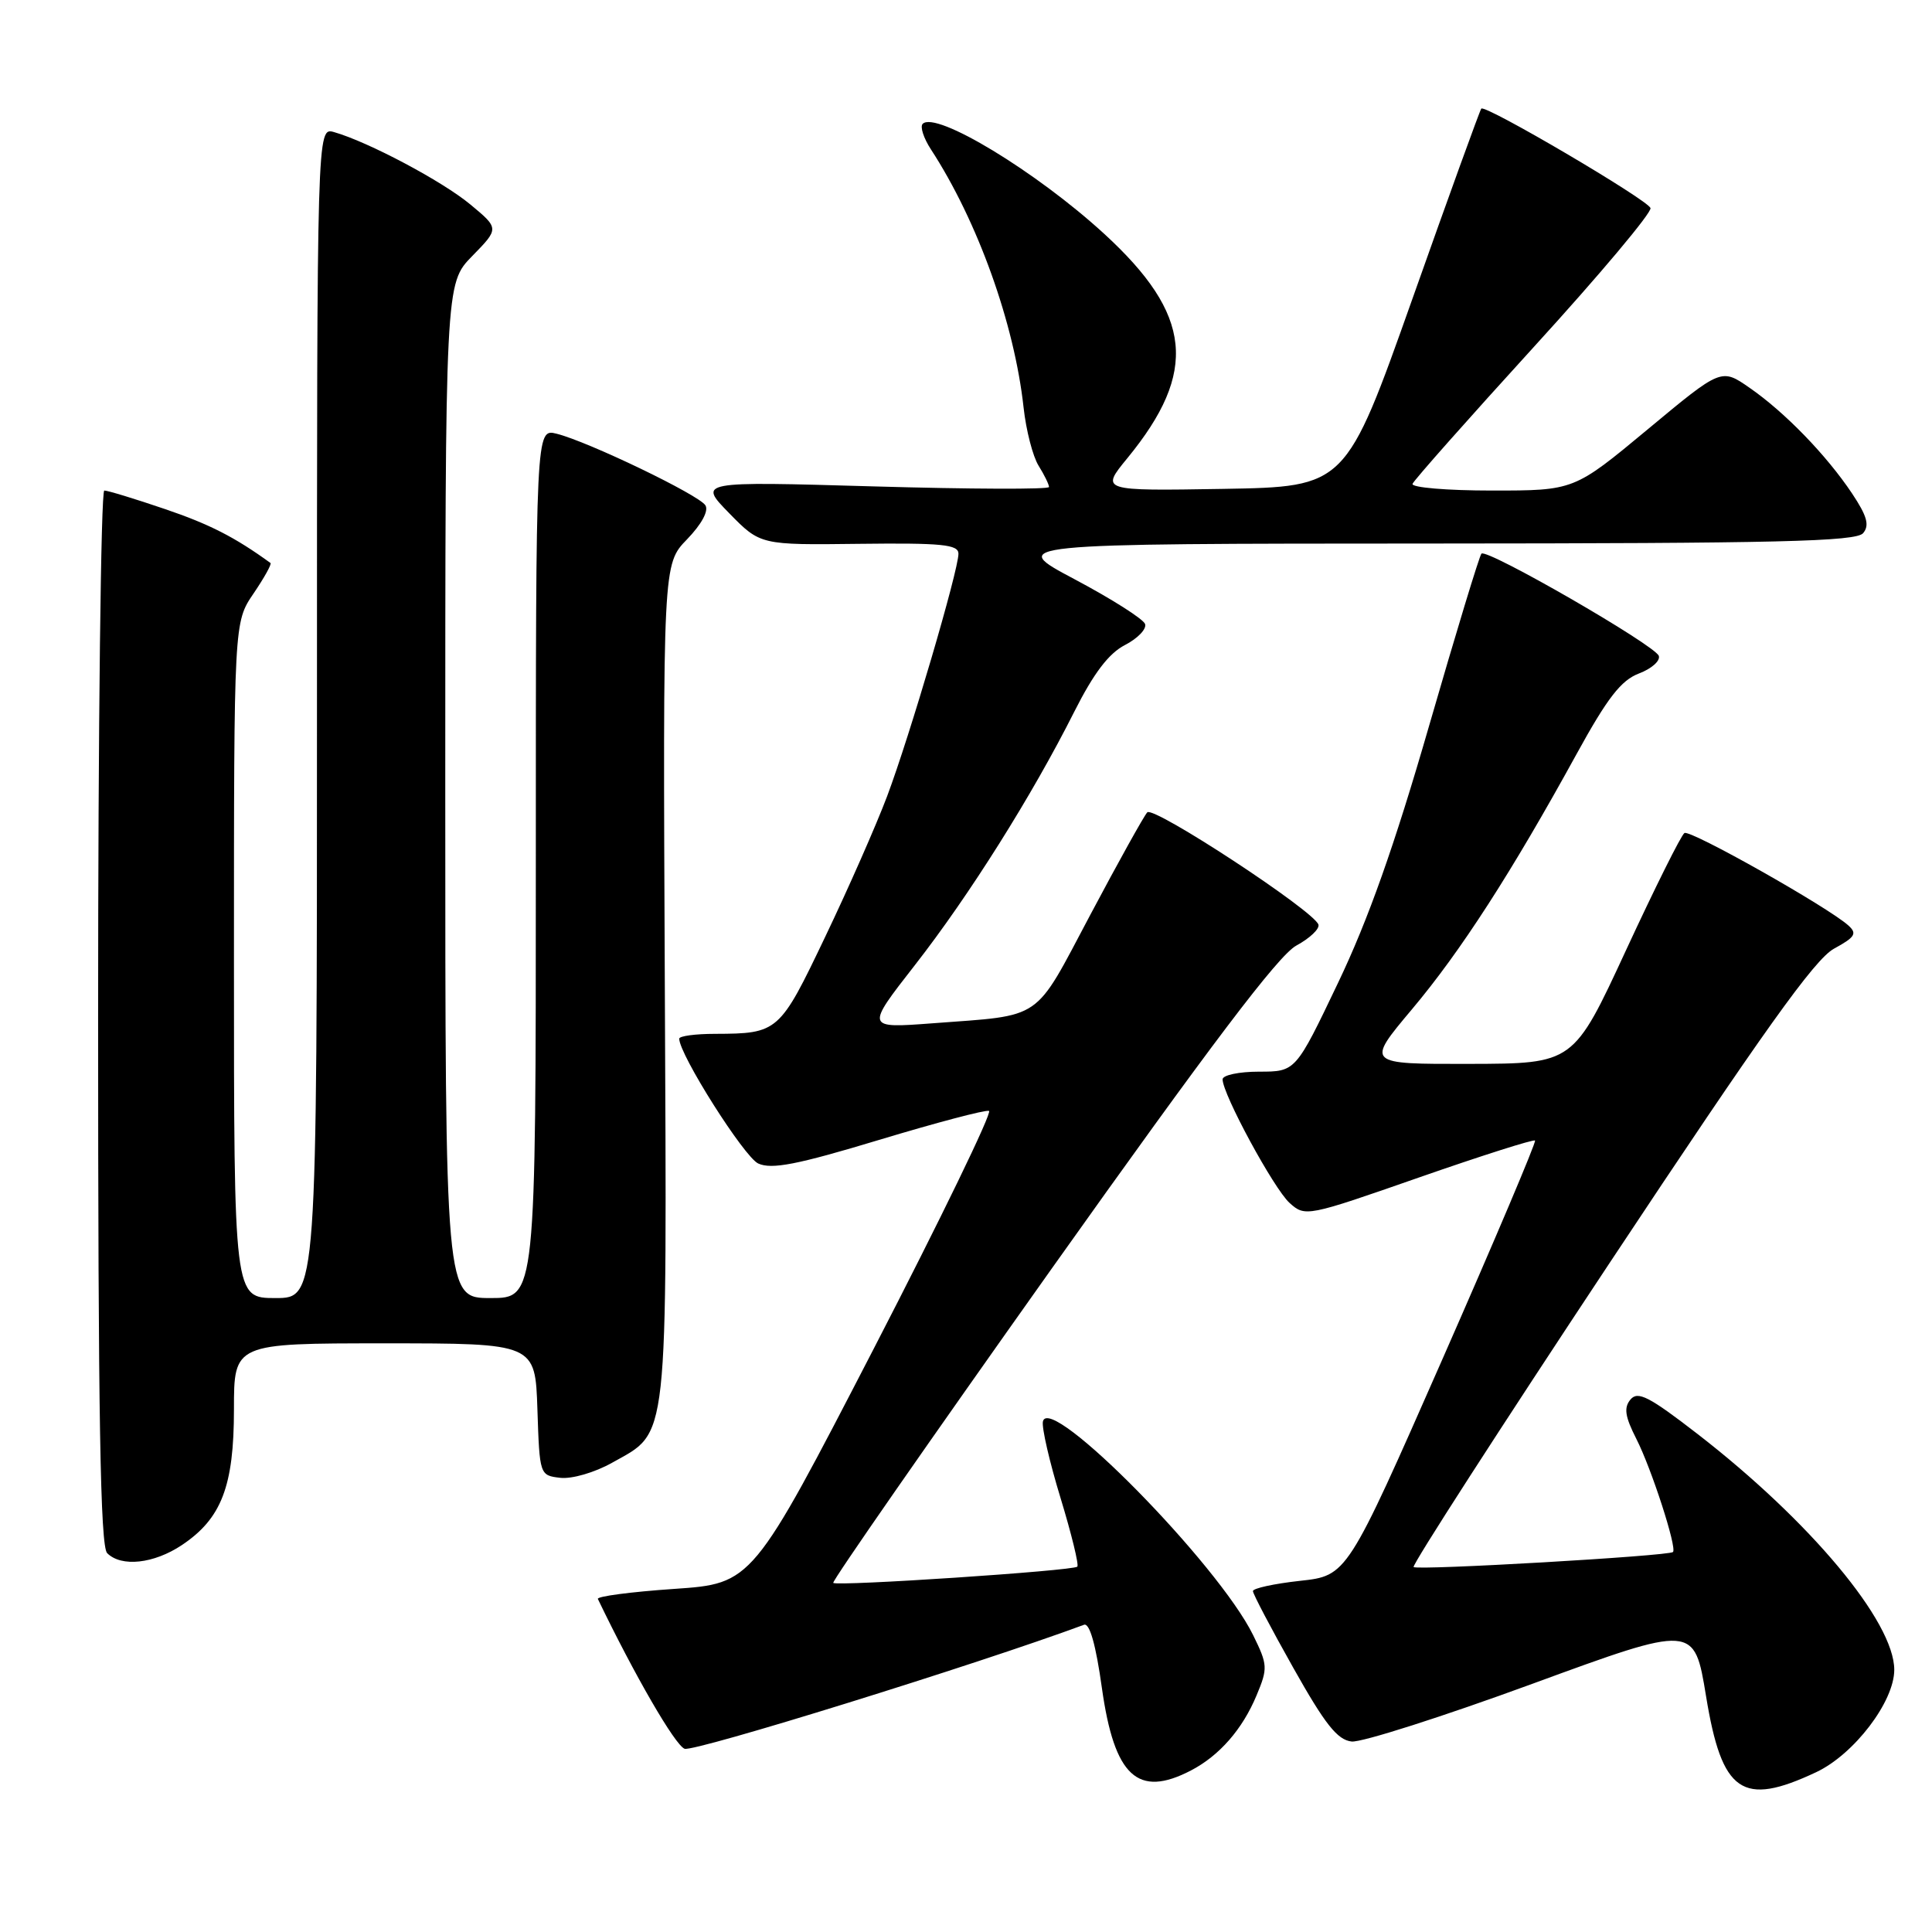 <?xml version="1.0" encoding="UTF-8" standalone="no"?>
<!DOCTYPE svg PUBLIC "-//W3C//DTD SVG 1.1//EN" "http://www.w3.org/Graphics/SVG/1.1/DTD/svg11.dtd" >
<svg xmlns="http://www.w3.org/2000/svg" xmlns:xlink="http://www.w3.org/1999/xlink" version="1.1" viewBox="0 0 256 256">
 <g >
 <path fill="currentColor"
d=" M 240.64 234.83 C 245.67 232.47 251.00 225.48 251.00 221.26 C 251.00 214.90 239.87 201.57 224.92 190.00 C 218.52 185.05 217.02 184.28 216.05 185.44 C 215.14 186.53 215.32 187.70 216.83 190.67 C 218.84 194.62 222.23 205.10 221.68 205.65 C 221.15 206.18 187.78 208.11 187.31 207.64 C 187.07 207.40 198.75 189.27 213.28 167.35 C 233.64 136.64 240.46 127.09 243.02 125.70 C 245.81 124.18 246.11 123.70 244.92 122.63 C 242.20 120.18 223.97 109.90 223.20 110.38 C 222.77 110.64 219.29 117.63 215.46 125.90 C 208.50 140.94 208.50 140.94 194.74 140.97 C 180.99 141.00 180.99 141.00 187.08 133.75 C 193.54 126.07 200.28 115.62 208.89 99.94 C 212.99 92.47 214.80 90.14 217.17 89.24 C 218.84 88.61 220.02 87.56 219.80 86.91 C 219.34 85.51 197.02 72.64 196.30 73.36 C 196.03 73.63 192.91 83.90 189.36 96.18 C 184.76 112.10 181.30 121.87 177.29 130.25 C 171.68 142.00 171.68 142.00 166.84 142.00 C 164.18 142.00 162.00 142.46 162.00 143.02 C 162.00 144.98 168.79 157.51 170.87 159.39 C 172.94 161.26 173.17 161.21 188.03 156.02 C 196.32 153.13 203.23 150.93 203.40 151.13 C 203.57 151.33 198.04 164.39 191.11 180.14 C 178.50 208.79 178.50 208.79 172.25 209.47 C 168.81 209.85 166.01 210.46 166.02 210.83 C 166.02 211.20 168.43 215.78 171.37 221.00 C 175.58 228.49 177.21 230.55 179.10 230.76 C 180.42 230.90 191.18 227.46 203.00 223.13 C 224.50 215.25 224.50 215.25 226.06 224.75 C 228.16 237.58 230.84 239.44 240.64 234.83 Z  M 157.80 234.60 C 161.57 232.64 164.63 229.14 166.50 224.65 C 168.01 221.04 167.98 220.60 166.05 216.67 C 161.42 207.24 139.01 184.47 138.19 188.36 C 138.02 189.17 139.07 193.73 140.53 198.50 C 141.98 203.26 142.98 207.35 142.75 207.59 C 142.20 208.14 110.89 210.22 110.41 209.74 C 110.21 209.54 123.20 190.86 139.27 168.22 C 160.41 138.46 169.40 126.58 171.76 125.30 C 173.55 124.33 174.87 123.08 174.70 122.52 C 174.15 120.72 152.85 106.75 152.02 107.64 C 151.58 108.11 148.19 114.21 144.48 121.20 C 136.90 135.48 138.37 134.47 123.59 135.59 C 114.69 136.26 114.69 136.26 121.23 127.88 C 128.43 118.65 136.76 105.42 142.36 94.28 C 144.92 89.21 146.91 86.58 149.06 85.47 C 150.75 84.60 151.95 83.35 151.73 82.69 C 151.52 82.04 147.32 79.37 142.42 76.77 C 133.50 72.04 133.50 72.04 189.63 72.02 C 235.63 72.00 245.96 71.76 246.88 70.64 C 247.74 69.60 247.40 68.38 245.41 65.39 C 242.01 60.30 236.49 54.61 231.82 51.38 C 228.08 48.78 228.08 48.78 218.33 56.89 C 208.57 65.00 208.57 65.00 197.70 65.00 C 191.73 65.00 186.98 64.60 187.17 64.11 C 187.35 63.63 194.60 55.45 203.27 45.94 C 211.95 36.43 218.89 28.16 218.70 27.57 C 218.34 26.48 196.84 13.83 196.28 14.39 C 196.11 14.56 192.00 25.90 187.15 39.60 C 178.32 64.50 178.32 64.50 162.07 64.78 C 145.82 65.05 145.82 65.05 149.39 60.70 C 158.78 49.24 157.99 41.69 146.31 30.98 C 137.31 22.73 124.00 14.67 122.26 16.41 C 121.89 16.78 122.38 18.30 123.35 19.79 C 129.54 29.29 134.41 42.86 135.63 54.00 C 135.96 57.02 136.86 60.50 137.62 61.71 C 138.38 62.93 139.00 64.20 139.00 64.53 C 139.00 64.86 128.54 64.82 115.75 64.45 C 92.50 63.78 92.50 63.78 96.62 68.00 C 100.75 72.22 100.75 72.22 113.87 72.06 C 124.82 71.93 127.00 72.15 127.00 73.37 C 127.00 75.59 120.54 97.55 117.55 105.50 C 116.10 109.35 112.40 117.75 109.33 124.16 C 103.30 136.79 103.11 136.96 94.75 136.99 C 92.14 136.99 90.00 137.28 90.00 137.63 C 90.00 139.72 98.61 153.32 100.47 154.17 C 102.25 154.98 105.61 154.33 116.46 151.05 C 124.02 148.77 130.58 147.03 131.05 147.20 C 131.52 147.36 124.65 161.52 115.80 178.66 C 99.69 209.83 99.69 209.83 89.30 210.54 C 83.59 210.93 79.05 211.53 79.22 211.87 C 84.10 222.01 89.44 231.23 90.71 231.72 C 91.93 232.19 129.40 220.56 143.64 215.29 C 144.38 215.02 145.21 217.94 146.01 223.69 C 147.66 235.39 150.76 238.26 157.80 234.60 Z  M 24.10 204.73 C 29.35 201.22 31.00 196.94 31.00 186.75 C 31.00 178.00 31.00 178.00 50.96 178.00 C 70.92 178.00 70.92 178.00 71.21 186.75 C 71.50 195.47 71.51 195.50 74.25 195.82 C 75.79 195.99 78.79 195.12 81.09 193.83 C 88.66 189.57 88.37 192.25 88.09 130.13 C 87.84 74.76 87.84 74.76 91.03 71.47 C 92.96 69.47 93.93 67.69 93.47 66.96 C 92.62 65.58 77.93 58.51 73.75 57.47 C 71.00 56.78 71.00 56.78 71.00 114.39 C 71.00 172.00 71.00 172.00 65.00 172.00 C 59.00 172.00 59.00 172.00 59.00 104.79 C 59.00 37.58 59.00 37.58 62.57 33.93 C 66.15 30.27 66.15 30.27 62.32 27.09 C 58.60 24.00 48.78 18.79 44.25 17.50 C 42.00 16.87 42.00 16.87 42.00 94.43 C 42.00 172.00 42.00 172.00 36.50 172.00 C 31.00 172.00 31.00 172.00 31.00 127.23 C 31.00 82.46 31.00 82.46 33.59 78.65 C 35.01 76.56 36.03 74.73 35.84 74.60 C 31.13 71.18 27.77 69.46 21.85 67.45 C 17.89 66.10 14.28 65.00 13.82 65.00 C 13.37 65.00 13.00 96.41 13.00 134.80 C 13.00 187.76 13.29 204.89 14.20 205.80 C 16.08 207.68 20.38 207.21 24.10 204.73 Z "/>
</g>
</svg>